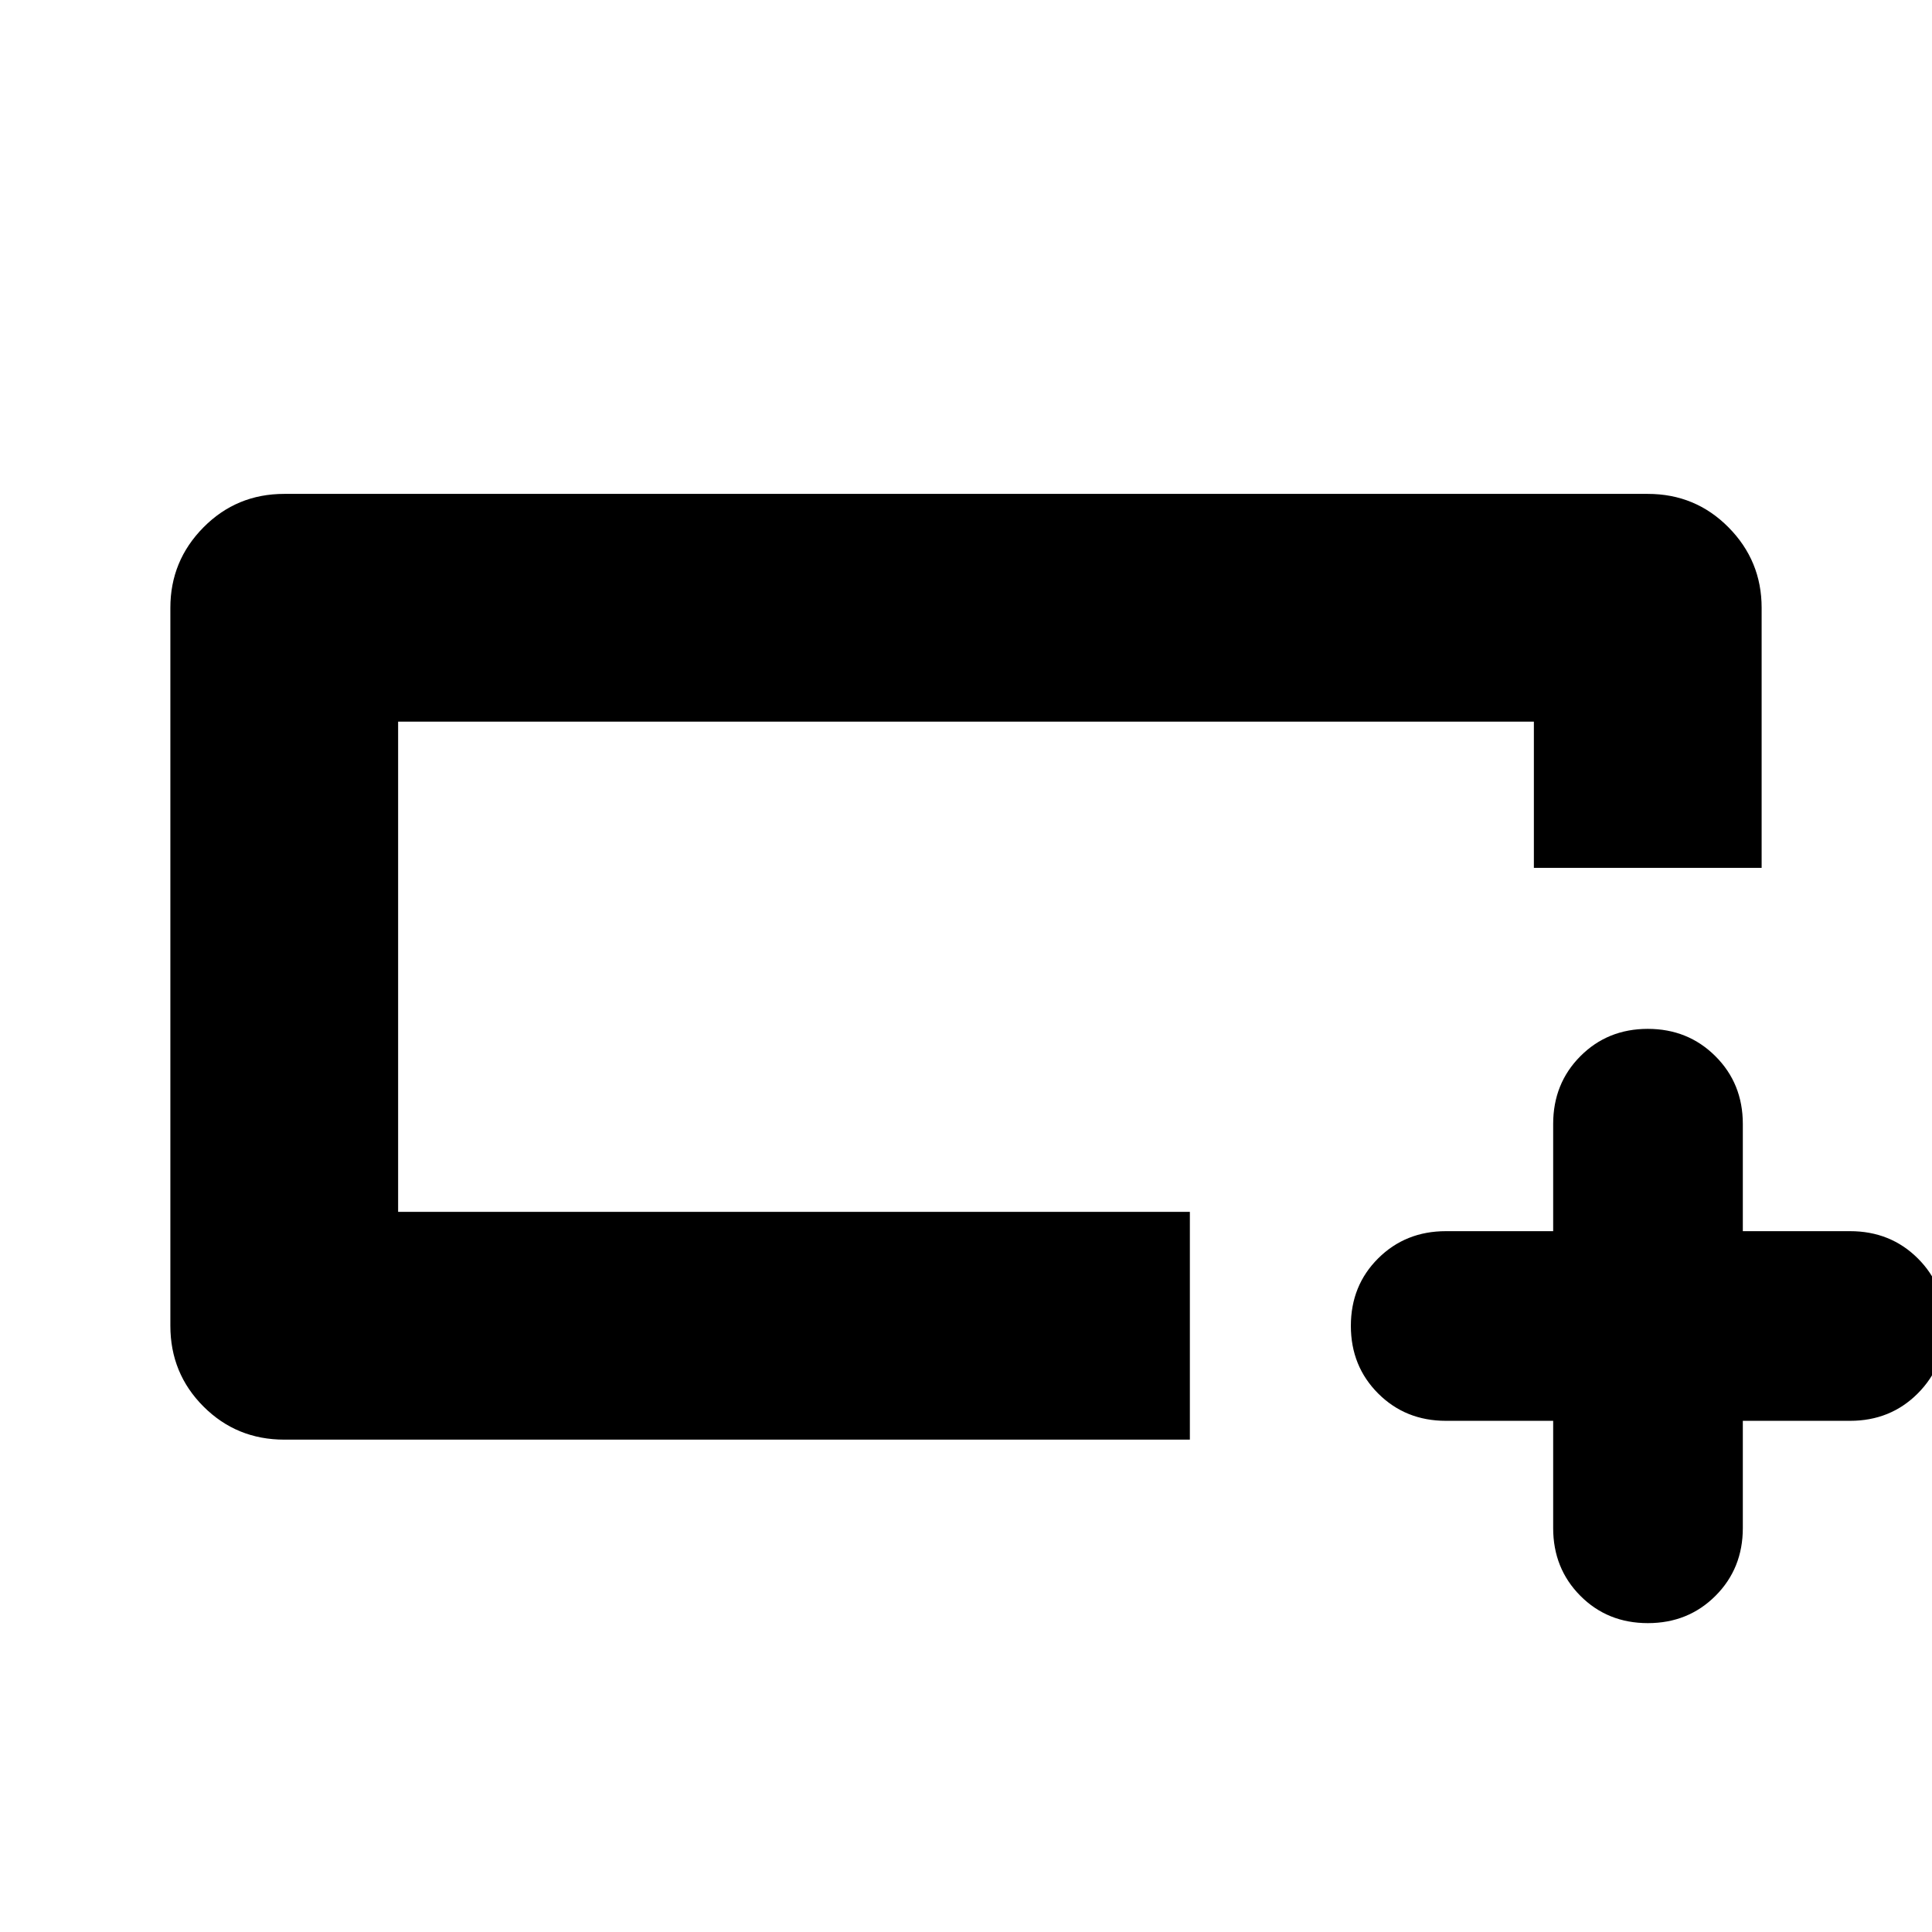 <svg xmlns="http://www.w3.org/2000/svg" height="24" viewBox="0 -960 960 960" width="24"><path d="M591.239-244.652h-450q-23.674 0-40.13-16.457-16.457-16.456-16.457-40.13V-658q0-23.339 16.457-39.963 16.456-16.624 40.13-16.624h677.522q23.674 0 40.13 16.624 16.457 16.624 16.457 39.963v129.239H762.174v-72.652H197.826v243.587h393.413v113.174ZM197.826-357.826v-243.587 243.587ZM771.761-254h-53.283q-20.076 0-33.658-13.566-13.581-13.566-13.581-33.619 0-20.054 13.581-33.554 13.582-13.5 33.658-13.5h53.283v-53.283q0-20.076 13.517-33.658 13.518-13.581 33.5-13.581 19.983 0 33.602 13.581Q866-421.598 866-401.522v53.283h53.283q20.076 0 33.657 13.517 13.582 13.518 13.582 33.5 0 19.983-13.582 33.602Q939.359-254 919.283-254H866v53.283q0 20.076-13.566 33.657-13.566 13.582-33.619 13.582-20.054 0-33.554-13.582-13.5-13.581-13.5-33.657V-254Z"/></svg>